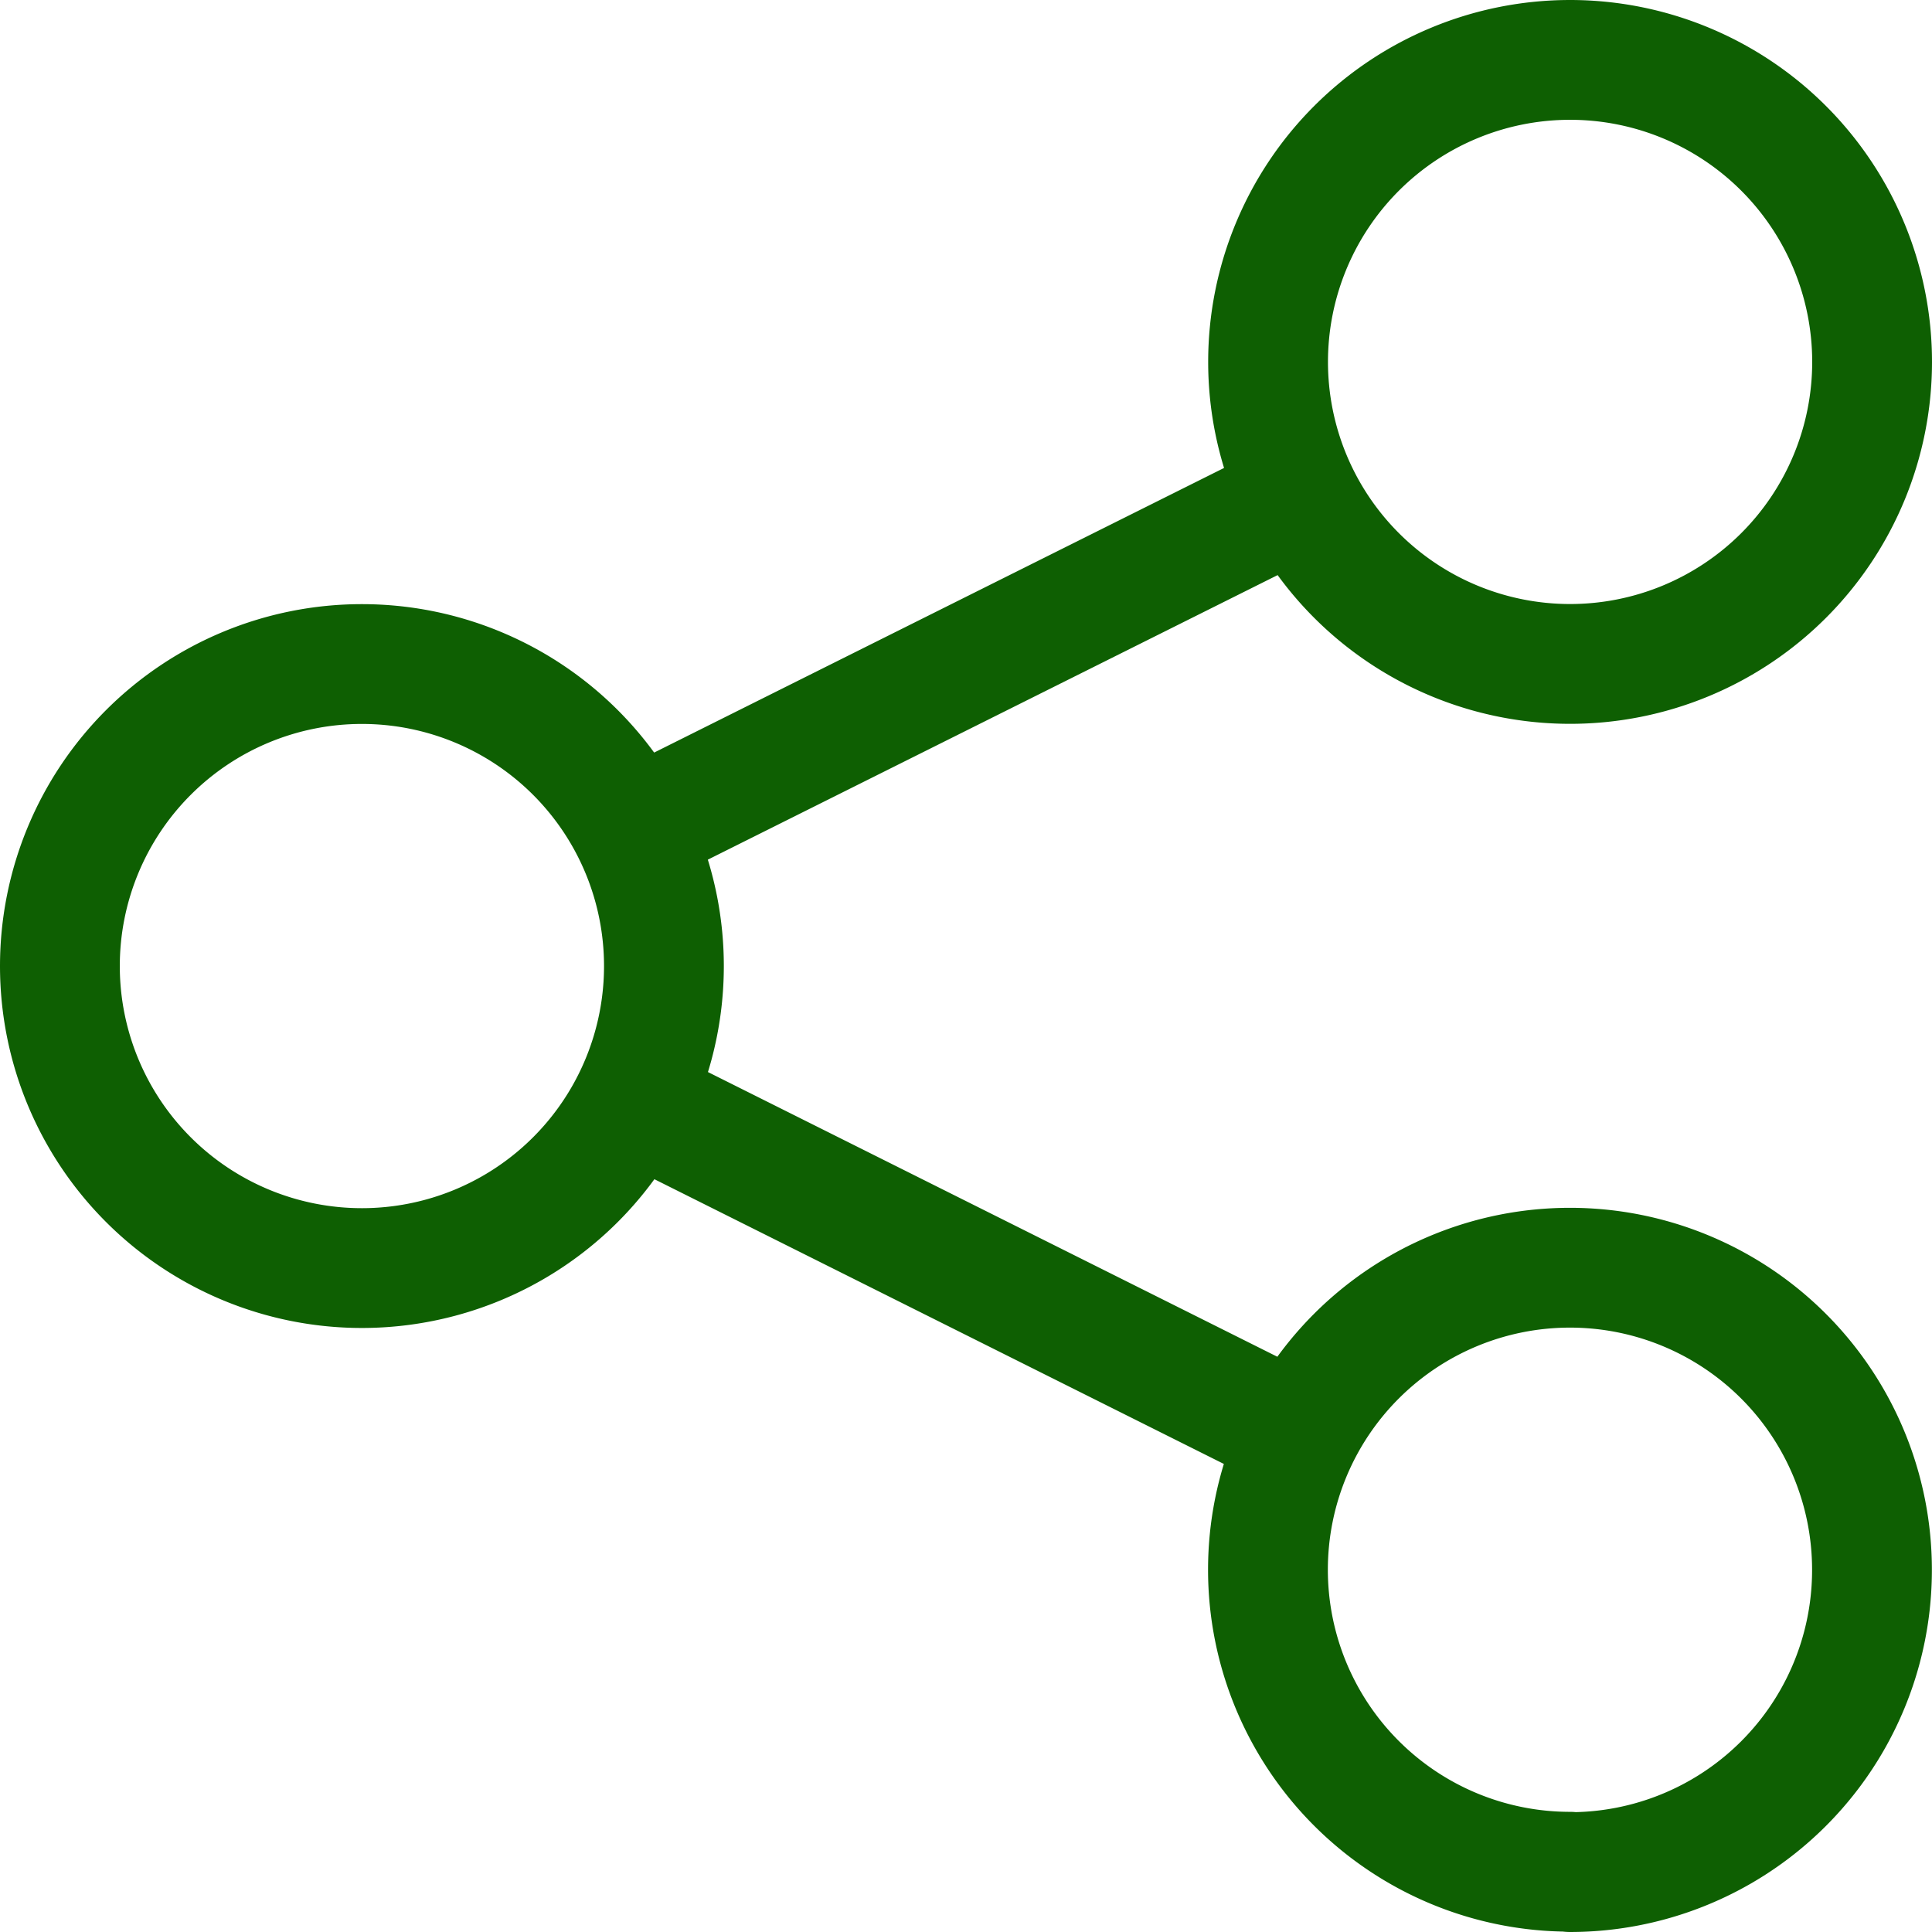<svg xmlns="http://www.w3.org/2000/svg" width="16.127" height="16.127" viewBox="0 0 16.127 16.127">
  <g id="Communication_Share_Android" data-name="Communication / Share_Android" transform="translate(-2.5 -2.5)">
    <path id="Vector" d="M8.042,11.824l5.042,2.521m0-7.563L8.042,9.3m7.563,8.824a2.521,2.521,0,1,1,2.521-2.521A2.521,2.521,0,0,1,15.606,18.127ZM5.521,13.085a2.521,2.521,0,1,1,2.521-2.521A2.521,2.521,0,0,1,5.521,13.085ZM15.606,8.042a2.521,2.521,0,1,1,2.521-2.521A2.521,2.521,0,0,1,15.606,8.042Z" transform="translate(0 0)" fill="none" stroke="#0e5f02" stroke-linecap="round" stroke-linejoin="round" stroke-width="1"/>
  </g>
</svg>
